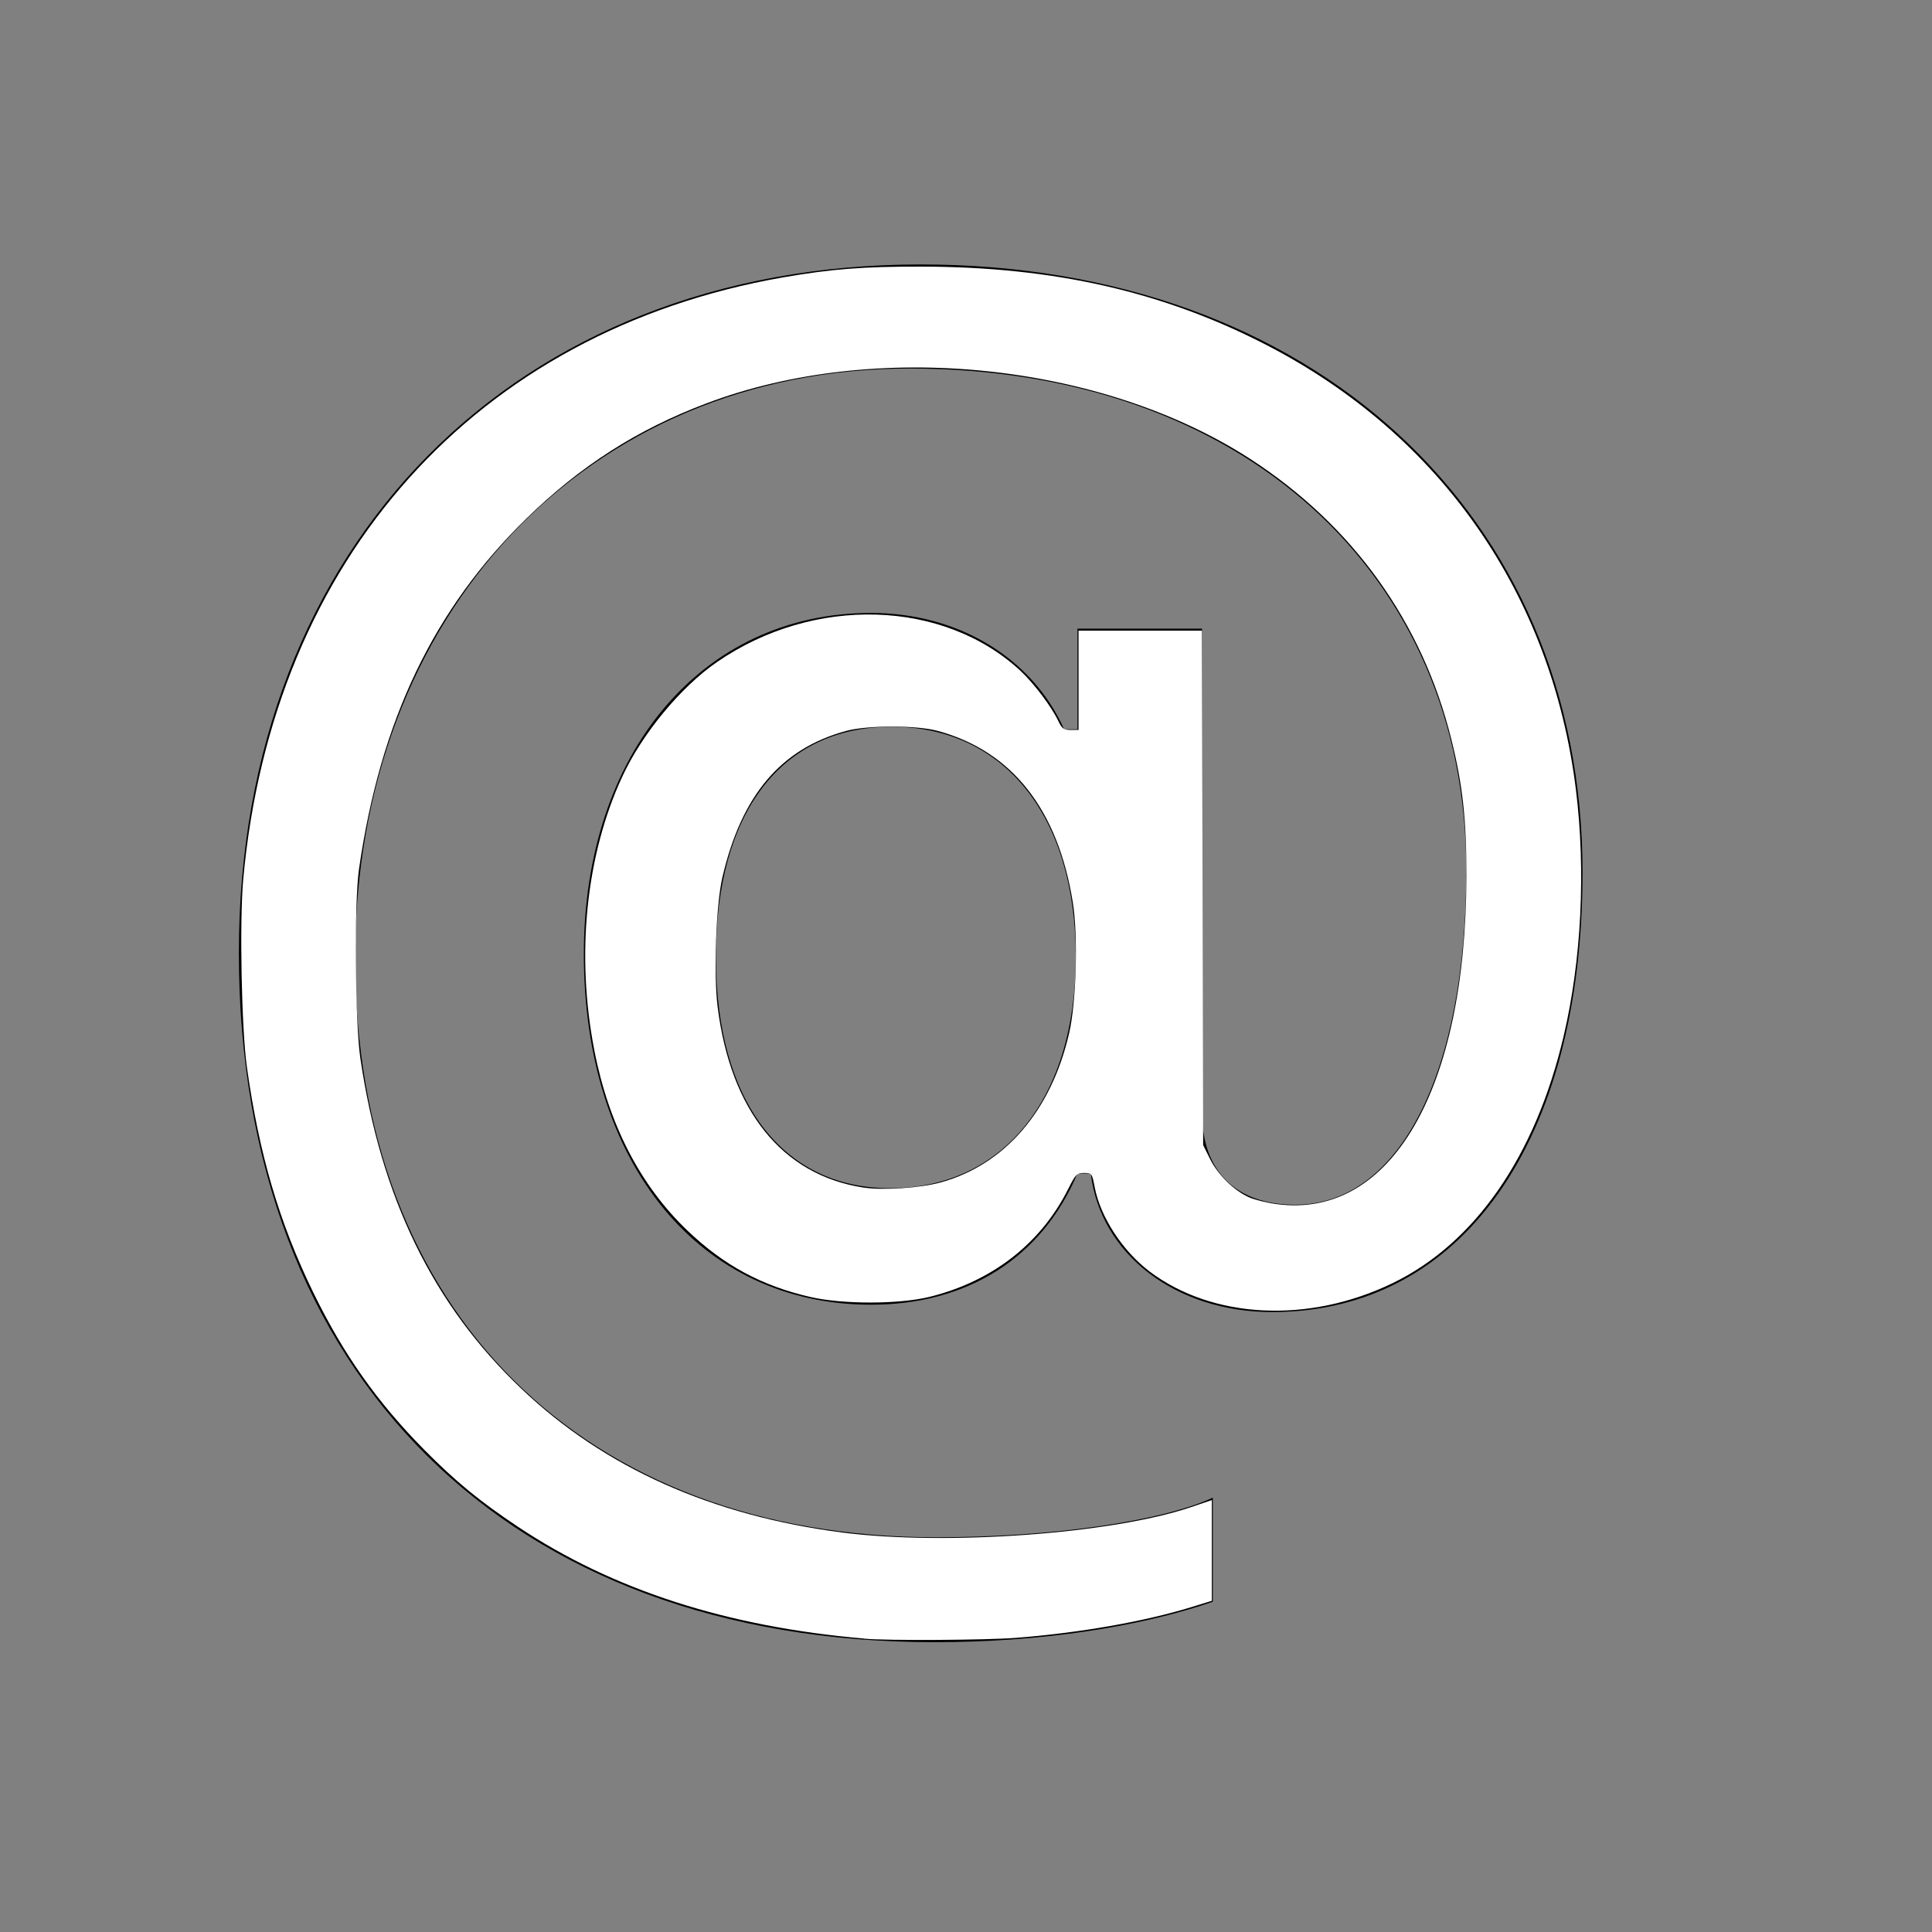 <?xml version="1.0" encoding="UTF-8" standalone="no"?>
<svg
   width="16"
   height="16"
   fill="currentColor"
   class="bi bi-at"
   viewBox="0 0 16 16"
   version="1.1"
   id="svg4"
   sodipodi:docname="at.svg"
   inkscape:version="1.1.2 (b8e25be833, 2022-02-05)"
   xmlns:inkscape="http://www.inkscape.org/namespaces/inkscape"
   xmlns:sodipodi="http://sodipodi.sourceforge.net/DTD/sodipodi-0.dtd"
   xmlns="http://www.w3.org/2000/svg"
   xmlns:svg="http://www.w3.org/2000/svg">
  <rect x="0" y="0" width="16" height="16" fill="#808080" stroke="none"/>
  <defs
     id="defs8" />
  <sodipodi:namedview
     id="namedview6"
     pagecolor="#ffffff"
     bordercolor="#666666"
     borderopacity="1.0"
     inkscape:pageshadow="2"
     inkscape:pageopacity="0.0"
     inkscape:pagecheckerboard="0"
     showgrid="false"
     inkscape:zoom="49.875"
     inkscape:cx="7.9899749"
     inkscape:cy="7.9598997"
     inkscape:window-width="1920"
     inkscape:window-height="991"
     inkscape:window-x="-9"
     inkscape:window-y="-9"
     inkscape:window-maximized="1"
     inkscape:current-layer="svg4" />
  <path
     d="M13.106 7.222c0-2.967-2.249-5.032-5.482-5.032-3.35 0-5.646 2.318-5.646 5.702 0 3.493 2.235 5.708 5.762 5.708.862 0 1.689-.123 2.304-.335v-.862c-.43.199-1.354.328-2.29.328-2.926 0-4.813-1.88-4.813-4.798 0-2.844 1.921-4.881 4.594-4.881 2.735 0 4.608 1.688 4.608 4.156 0 1.682-.554 2.769-1.416 2.769-.492 0-.772-.28-.772-.76V5.206H8.923v.834h-.11c-.266-.595-.881-.964-1.6-.964-1.4 0-2.378 1.162-2.378 2.823 0 1.737.957 2.906 2.379 2.906.8 0 1.415-.39 1.709-1.087h.11c.081.67.703 1.148 1.503 1.148 1.572 0 2.57-1.415 2.57-3.643zm-7.177.704c0-1.197.54-1.907 1.456-1.907.93 0 1.524.738 1.524 1.907S8.308 9.84 7.371 9.84c-.895 0-1.442-.725-1.442-1.914z"
     id="path2" />
  <path
     style="fill:#ffffff;stroke-width:0.02"
     d="M 7.158,13.57 C 6.02,13.472 5.074,13.167 4.288,12.643 3.973,12.433 3.774,12.27 3.514,12.007 3.124,11.612 2.845,11.217 2.596,10.707 2.313,10.127 2.146,9.561 2.044,8.832 2,8.514 1.983,7.631 2.014,7.286 2.255,4.625 3.945,2.74 6.486,2.297 6.891,2.227 7.146,2.207 7.639,2.208 c 1.088,0.002 1.996,0.208 2.849,0.649 1.445,0.746 2.362,2.063 2.563,3.682 0.083,0.672 0.046,1.414 -0.102,2.043 -0.234,0.993 -0.733,1.714 -1.417,2.045 -0.694,0.336 -1.49,0.297 -2.013,-0.098 C 9.296,10.359 9.113,10.078 9.066,9.833 9.044,9.717 9.042,9.714 8.978,9.714 c -0.061,0 -0.07,0.01 -0.133,0.135 C 8.618,10.3 8.216,10.612 7.698,10.74 7.446,10.802 6.98,10.803 6.711,10.741 6.309,10.649 5.993,10.478 5.694,10.192 5.303,9.819 5.041,9.312 4.922,8.698 4.768,7.906 4.852,7.084 5.152,6.435 5.315,6.08 5.636,5.691 5.936,5.484 6.738,4.93 7.816,4.962 8.455,5.559 8.565,5.663 8.707,5.851 8.764,5.97 c 0.031,0.065 0.045,0.075 0.102,0.075 h 0.066 V 5.634 5.223 h 0.511 0.511 l 0.005,2.13 0.005,2.13 0.056,0.113 c 0.064,0.131 0.2,0.265 0.325,0.32 0.048,0.021 0.154,0.047 0.235,0.057 0.943,0.12 1.561,-0.954 1.564,-2.716 6.32e-4,-0.473 -0.031,-0.758 -0.125,-1.136 C 11.779,5.153 11.203,4.351 10.356,3.802 9.121,3.003 7.247,2.811 5.849,3.341 5.277,3.557 4.809,3.857 4.364,4.29 3.592,5.041 3.15,5.965 2.973,7.198 2.933,7.479 2.94,8.459 2.984,8.762 3.154,9.918 3.585,10.805 4.318,11.501 c 0.688,0.654 1.575,1.051 2.66,1.191 0.858,0.11 2.232,0.01 2.884,-0.21 l 0.174,-0.059 v 0.417 0.417 l -0.175,0.054 c -0.389,0.119 -0.922,0.212 -1.448,0.253 -0.246,0.019 -1.062,0.024 -1.254,0.007 z M 7.792,9.792 C 8.322,9.645 8.706,9.2 8.854,8.557 8.913,8.304 8.929,7.75 8.885,7.476 8.763,6.706 8.382,6.22 7.766,6.053 7.59,6.005 7.186,6.005 7.008,6.053 6.466,6.2 6.14,6.586 5.982,7.268 c -0.052,0.225 -0.073,0.8 -0.039,1.07 0.108,0.861 0.534,1.391 1.202,1.496 0.162,0.026 0.477,0.005 0.647,-0.042 z"
     id="path47" />
</svg>
